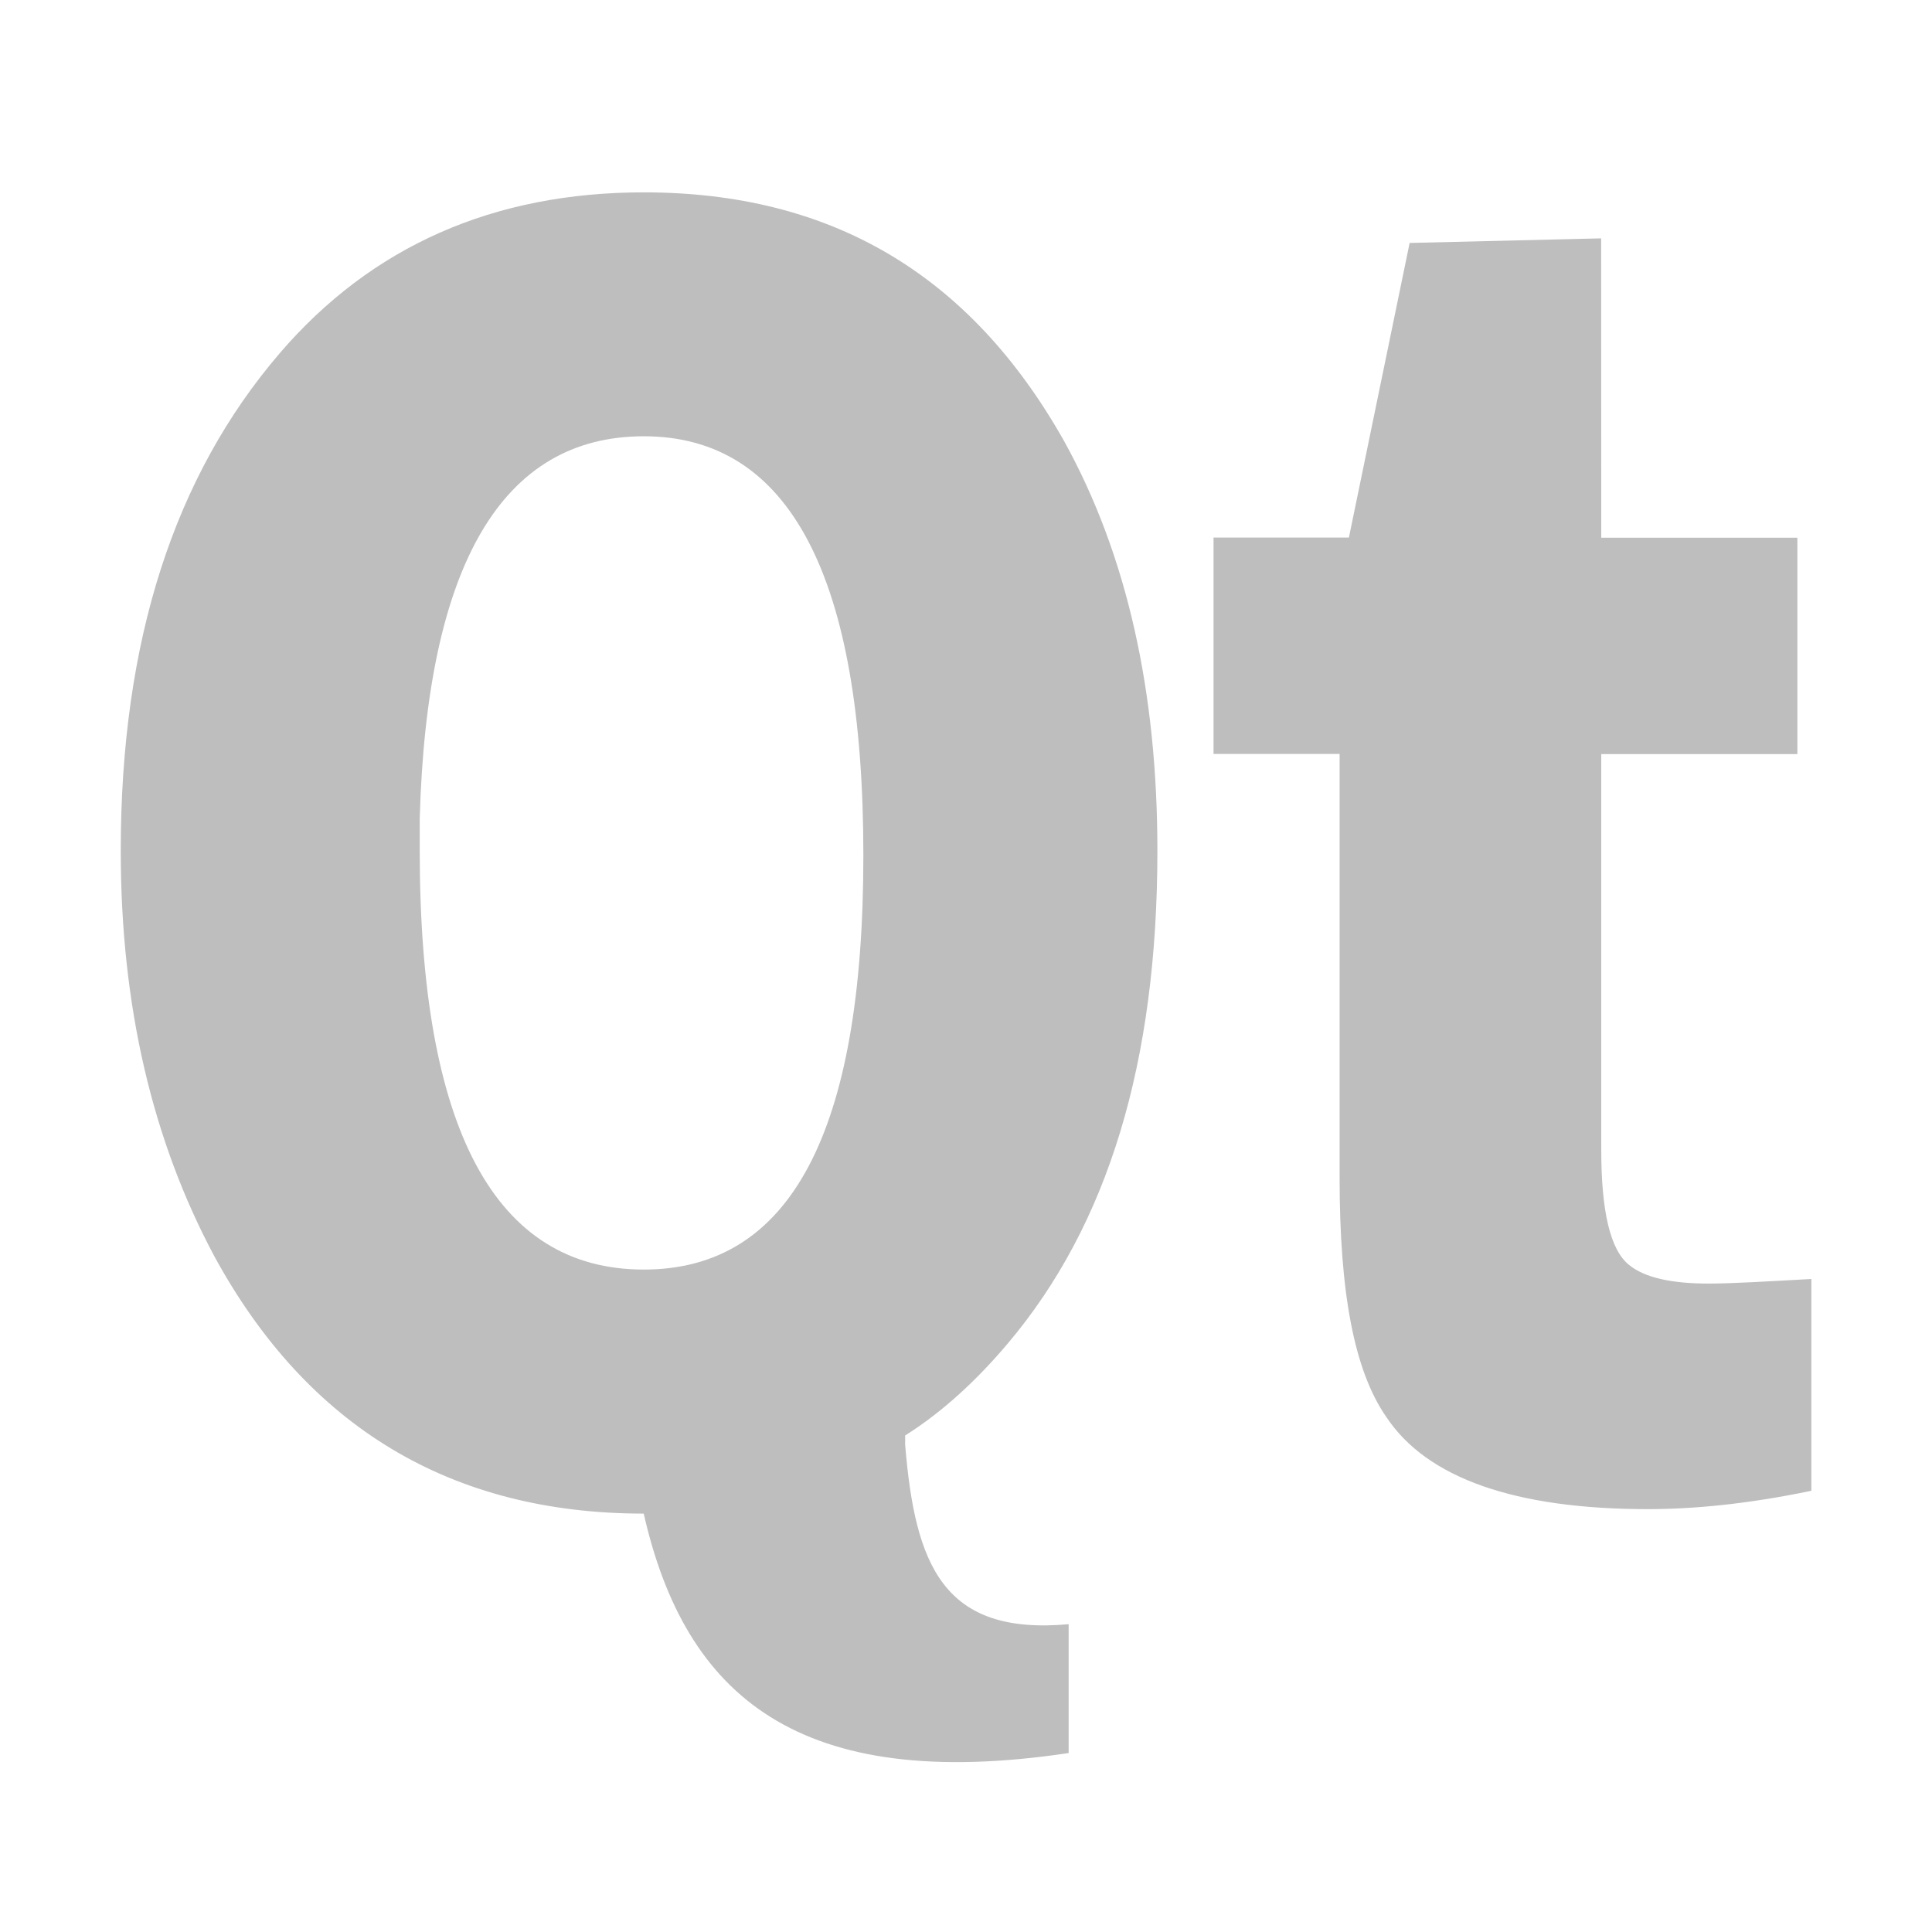 <svg id="svg4" width="16" height="16" version="1.1" xmlns="http://www.w3.org/2000/svg">
	<path id="path3692" d="m5.332 1.593c-1.242 1.13e-5 -2.254 0.444-3.017 1.334-0.87 1.015-1.315 2.378-1.315 4.118-1.25e-6 1.294 0.265 2.403 0.773 3.355 0.772 1.419 1.965 2.135 3.558 2.135 0.344 1.516 1.286 2.317 3.519 1.983v-1.067c-1.04 0.094-1.272-0.49-1.354-1.487v-0.076c0.313-0.197 0.597-0.462 0.851-0.763 0.831-0.984 1.238-2.33 1.238-4.08-9e-6 -1.305-0.246-2.441-0.773-3.393-0.782-1.387-1.936-2.059-3.481-2.059zm7.928 0.381-1.586 0.038-0.503 2.44h-1.121v1.792h1.044v3.508c-2e-6 0.953 0.12 1.599 0.387 1.983 0.336 0.507 1.068 0.763 2.166 0.763 0.366-1e-6 0.81-0.039 1.354-0.152v-1.754c-0.376 0.021-0.663 0.038-0.851 0.038-0.307 3e-6 -0.529-0.049-0.657-0.153-0.158-0.124-0.232-0.446-0.232-0.953v-3.279h1.624v-1.792h-1.624zm-7.928 1.639c1.212 9.1e-6 1.818 1.171 1.818 3.47-6.6e-6 2.299-0.606 3.431-1.818 3.431-1.232 2e-6 -1.856-1.161-1.856-3.47v-0.267c0.059-2.102 0.683-3.164 1.856-3.164z" fill="#bebebe"/>
</svg>
